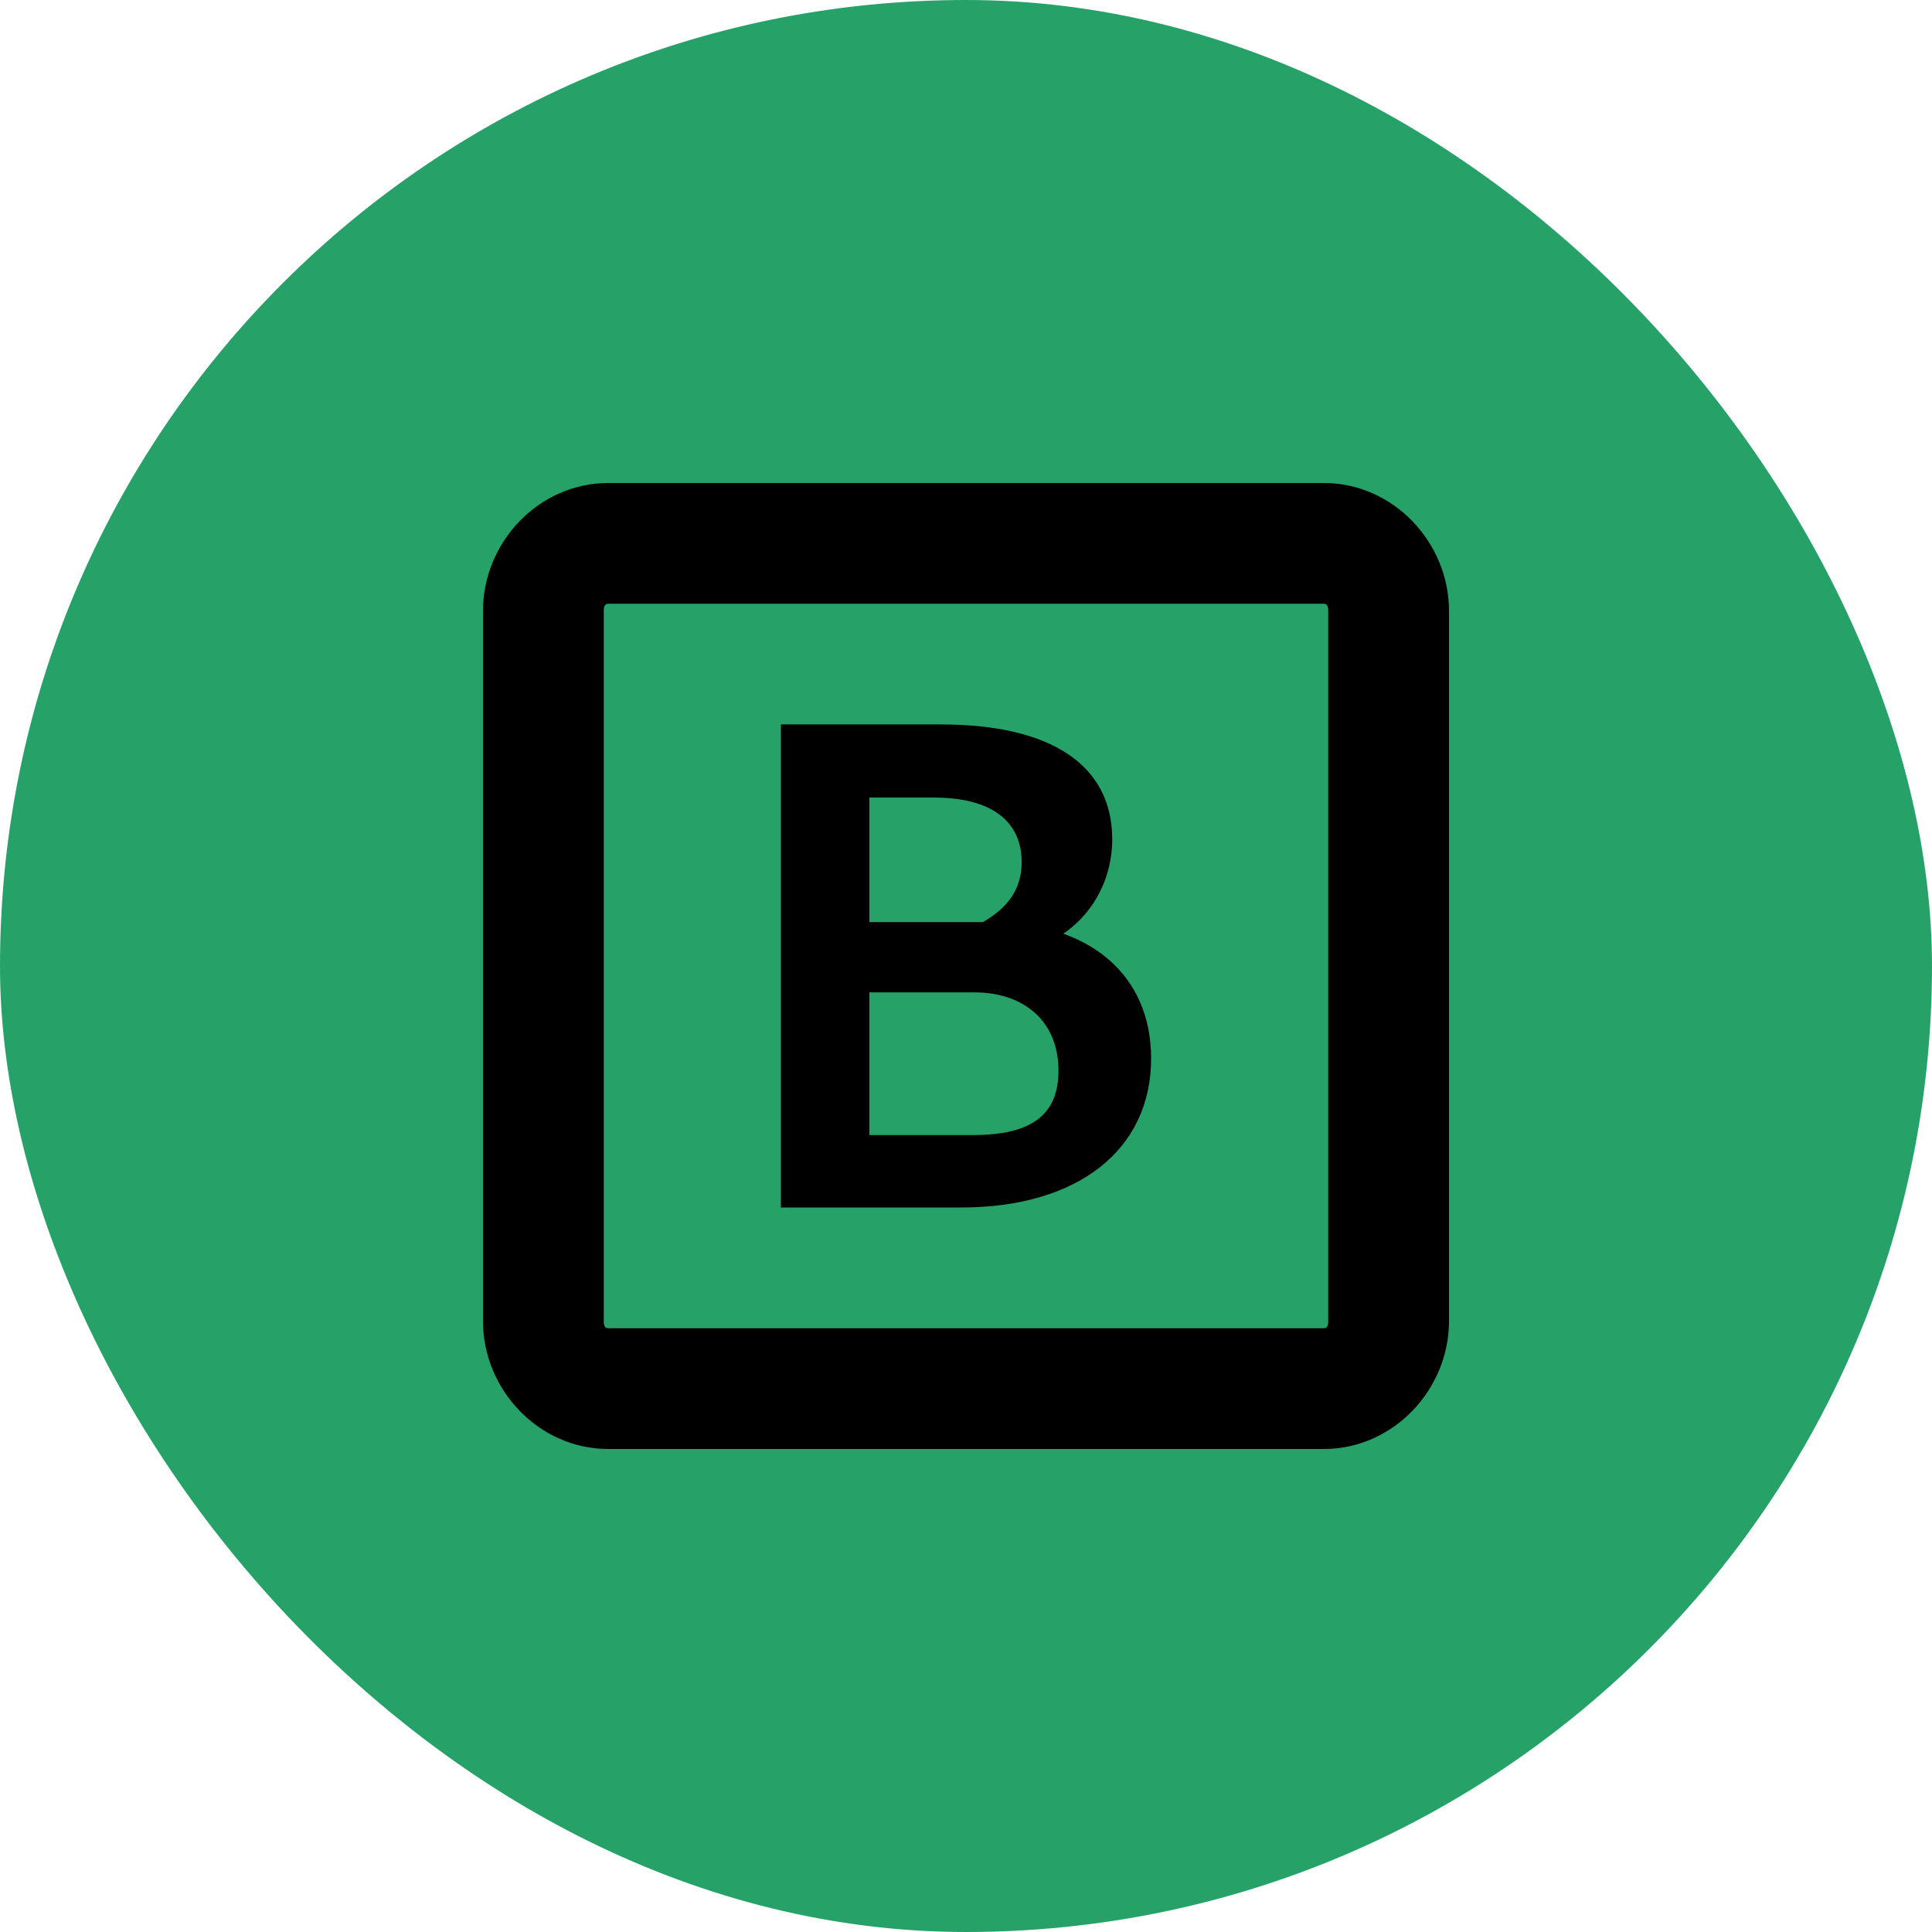 <?xml version="1.0" encoding="UTF-8"?>
<svg width="256" height="256" version="1.1"
     xmlns="http://www.w3.org/2000/svg"
     xmlns:xlink="http://www.w3.org/1999/xlink">
  <defs>
    <linearGradient id="Gradient" x1="0" x2="0" y1="0" y2="1">
      <stop offset="0%" style="stop-color:#26A269;stop-opacity:1" />
      <stop offset="100%" style="stop-color:#26A269;stop-opacity:1" />
    </linearGradient>
    <filter id="alpha-to-white">
      <feColorMatrix in="SourceGraphic" type="matrix"
                     values="0 0 0 1 0
                             0 0 0 1 0
                             0 0 0 1 0
                             0 0 0 1 0"/>
    </filter>
    <g id="child-svg">
<svg height="16px" viewBox="0 0 16 16" width="16px" xmlns="http://www.w3.org/2000/svg">
    <path d="m 2.074 0 c -1.152 0 -2.074 0.984 -2.074 2.117 v 11.766 c 0 1.133 0.922 2.117 2.074 2.117 h 11.852 c 1.152 0 2.074 -0.984 2.074 -2.117 v -11.766 c 0 -1.133 -0.922 -2.117 -2.074 -2.117 z m 0 2 h 11.852 c 0.035 0 0.074 0.016 0.074 0.117 v 11.766 c 0 0.102 -0.039 0.117 -0.074 0.117 h -11.852 c -0.035 0 -0.074 -0.016 -0.074 -0.117 v -11.766 c 0 -0.102 0.039 -0.117 0.074 -0.117 z m 0 0"/>
    <path d="m 4.934 12 h 2.984 c 1.938 0 3.148 -0.957 3.148 -2.469 c 0 -1.383 -1.016 -2.258 -2.664 -2.258 h -2.535 v 1.164 h 2.27 c 0.855 0 1.395 0.508 1.395 1.293 c 0 0.738 -0.449 1.07 -1.414 1.07 h -1.719 v -5.59 h 1.07 c 0.934 0 1.453 0.379 1.453 1.07 c 0 0.566 -0.367 0.957 -1.223 1.246 l 1.465 0.16 c 0.762 -0.254 1.258 -0.969 1.258 -1.785 c 0 -1.223 -1.004 -1.902 -2.836 -1.902 h -2.652 z m 0 0"/>
</svg>
</g>
  </defs>
  <rect
      width="256"
      height="256"
      fill="url(#Gradient)"
      ry="128"
      x="0"
      y="0" />
  <use xlink:href="#child-svg" filter="url(#alpha-to-white)"
       transform="matrix(8,0,0,8,64,64)" />
</svg>

